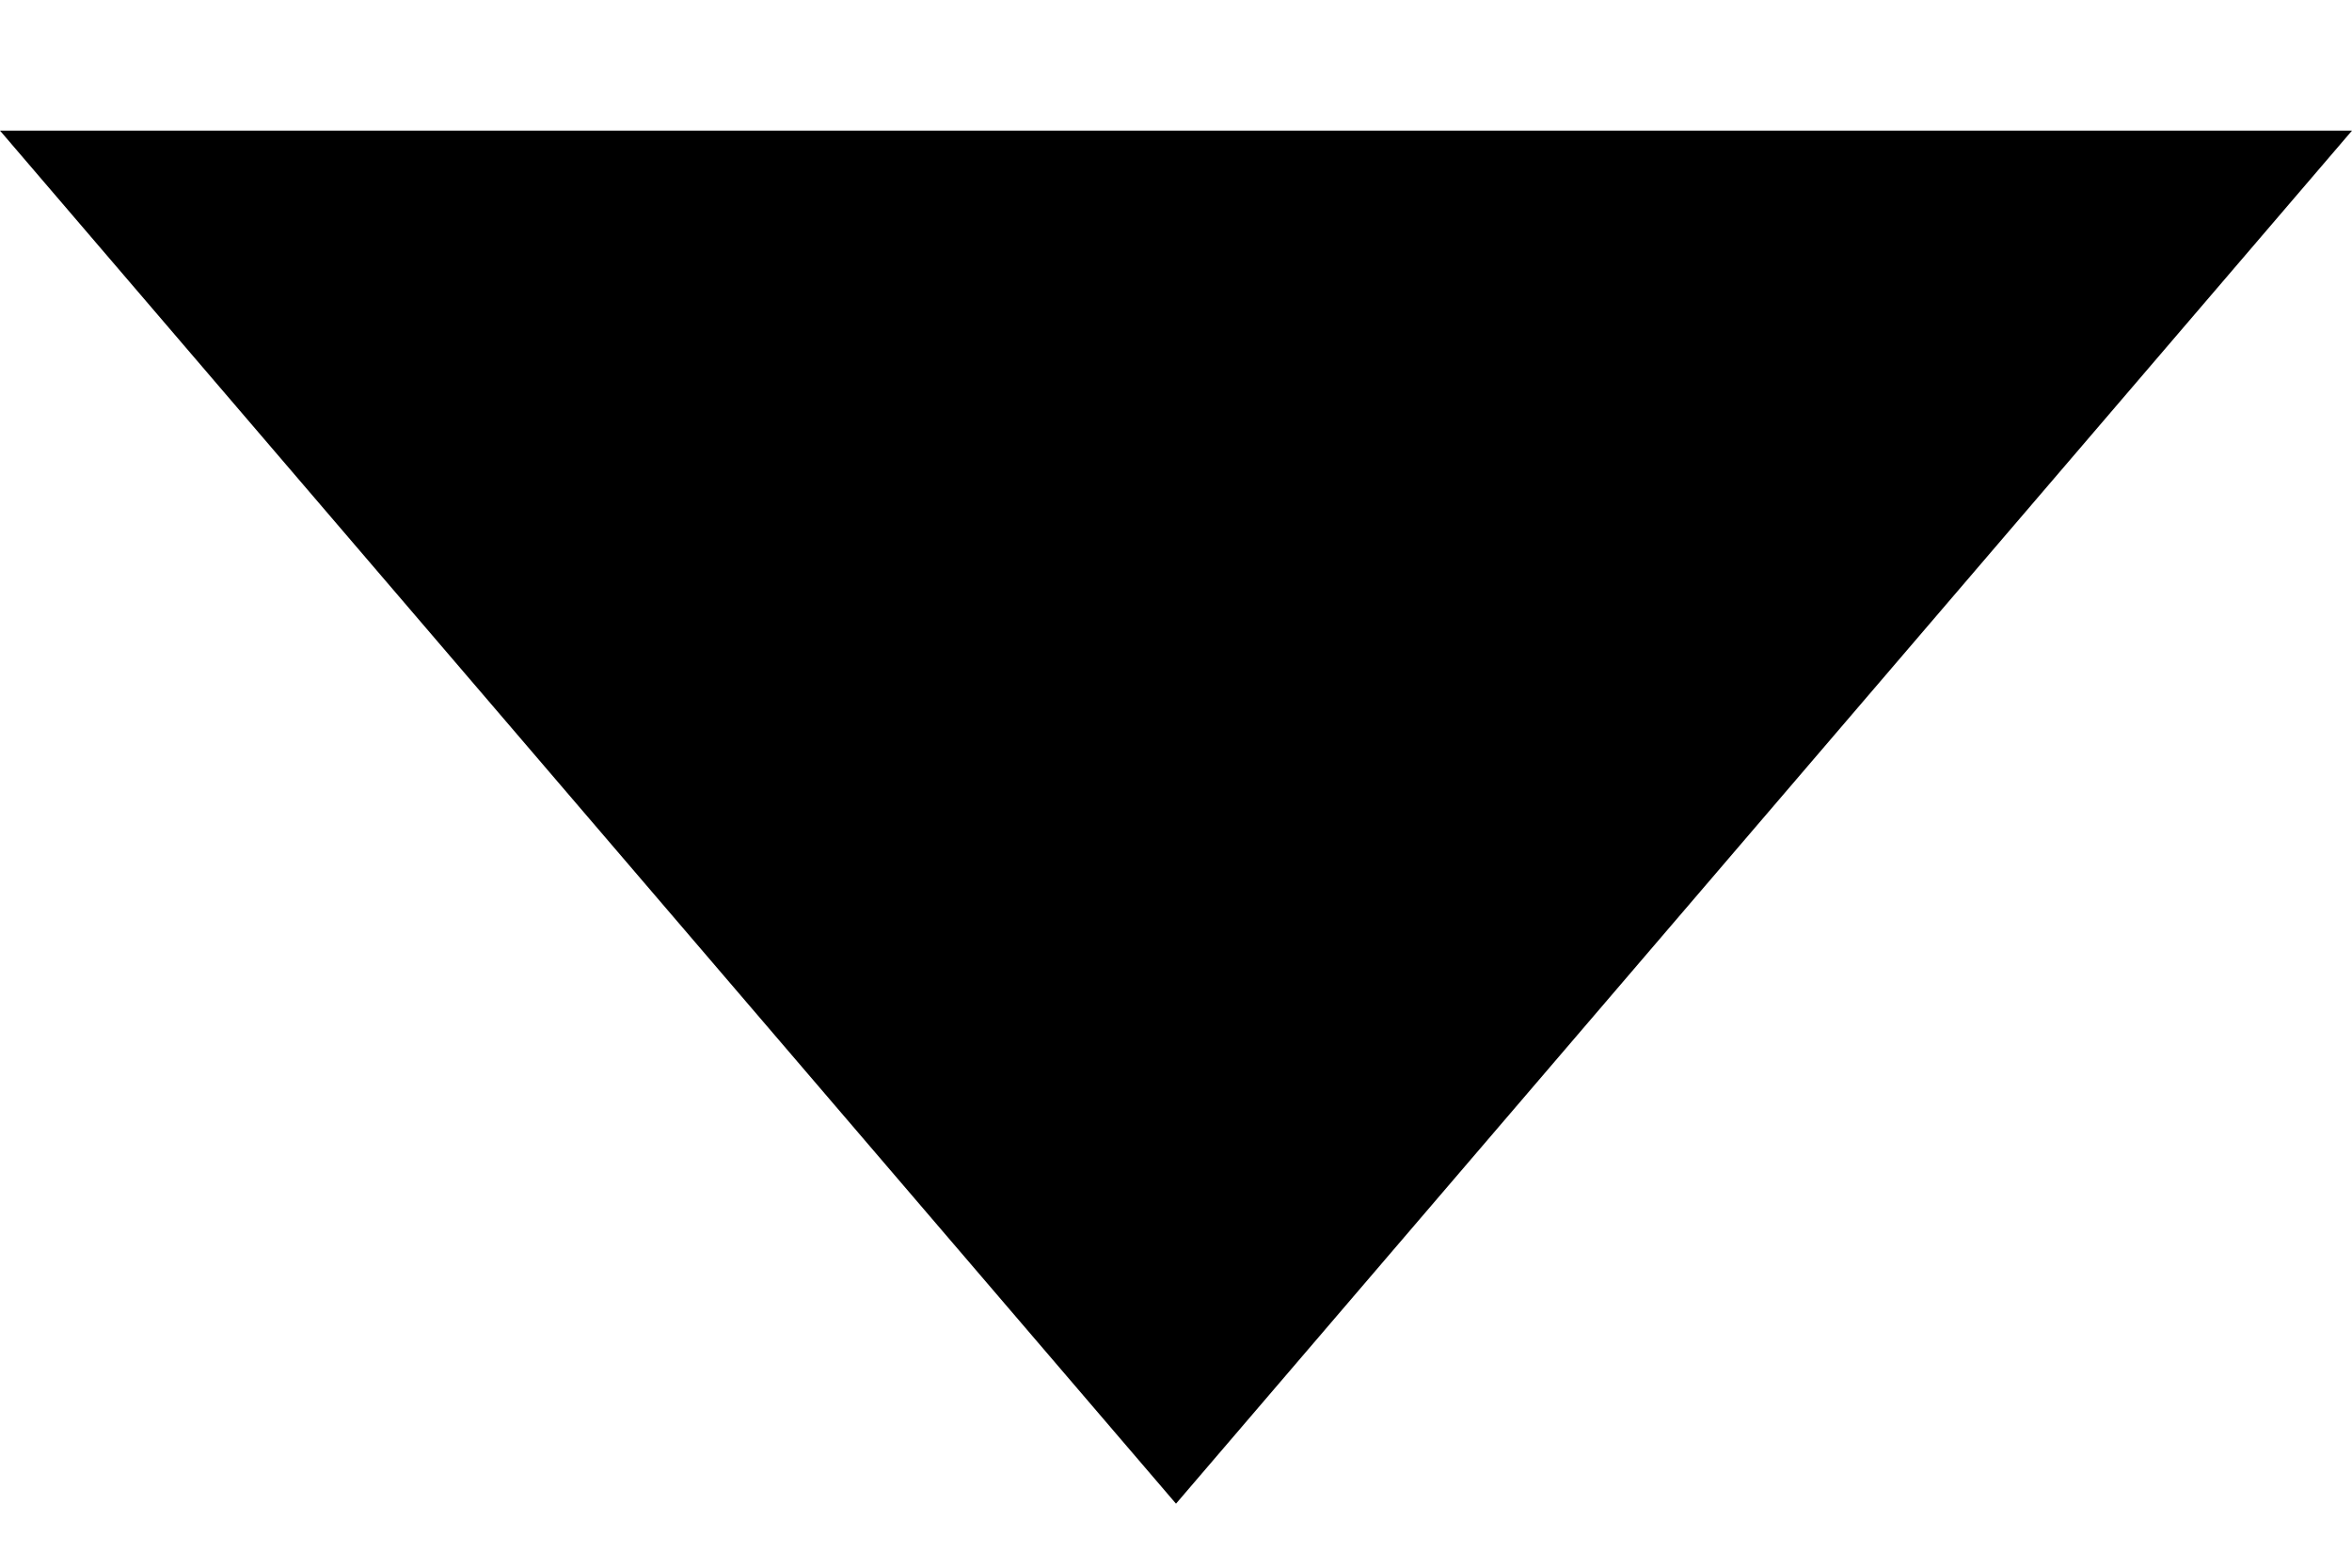 <?xml version="1.0" encoding="UTF-8" standalone="no"?>
<svg xmlns:sketch="http://www.bohemiancoding.com/sketch/ns" xmlns="http://www.w3.org/2000/svg" height="6px" width="9px" version="1.1" xmlns:xlink="http://www.w3.org/1999/xlink" viewBox="0 0 9 6">
 <title>Triangle 1 Copy</title> 
 <g id="Desktop" fill-rule="evenodd" sketch:type="MSPage" fill="none">
  <g id="Página-Inicial" transform="translate(-1098 -160)" fill="currentColor" sketch:type="MSArtboardGroup">
   <g id="topo" sketch:type="MSLayerGroup">
    <g id="Triangle-1-Copy-+-Olá-Gustavo." sketch:type="MSShapeGroup" transform="translate(1004 129.5)">
     <path id="Triangle-1-Copy" d="m94 31h9l-4.5 5.255-4.5-5.255z"/>
    </g>
   </g>
  </g>
 </g>
</svg>
